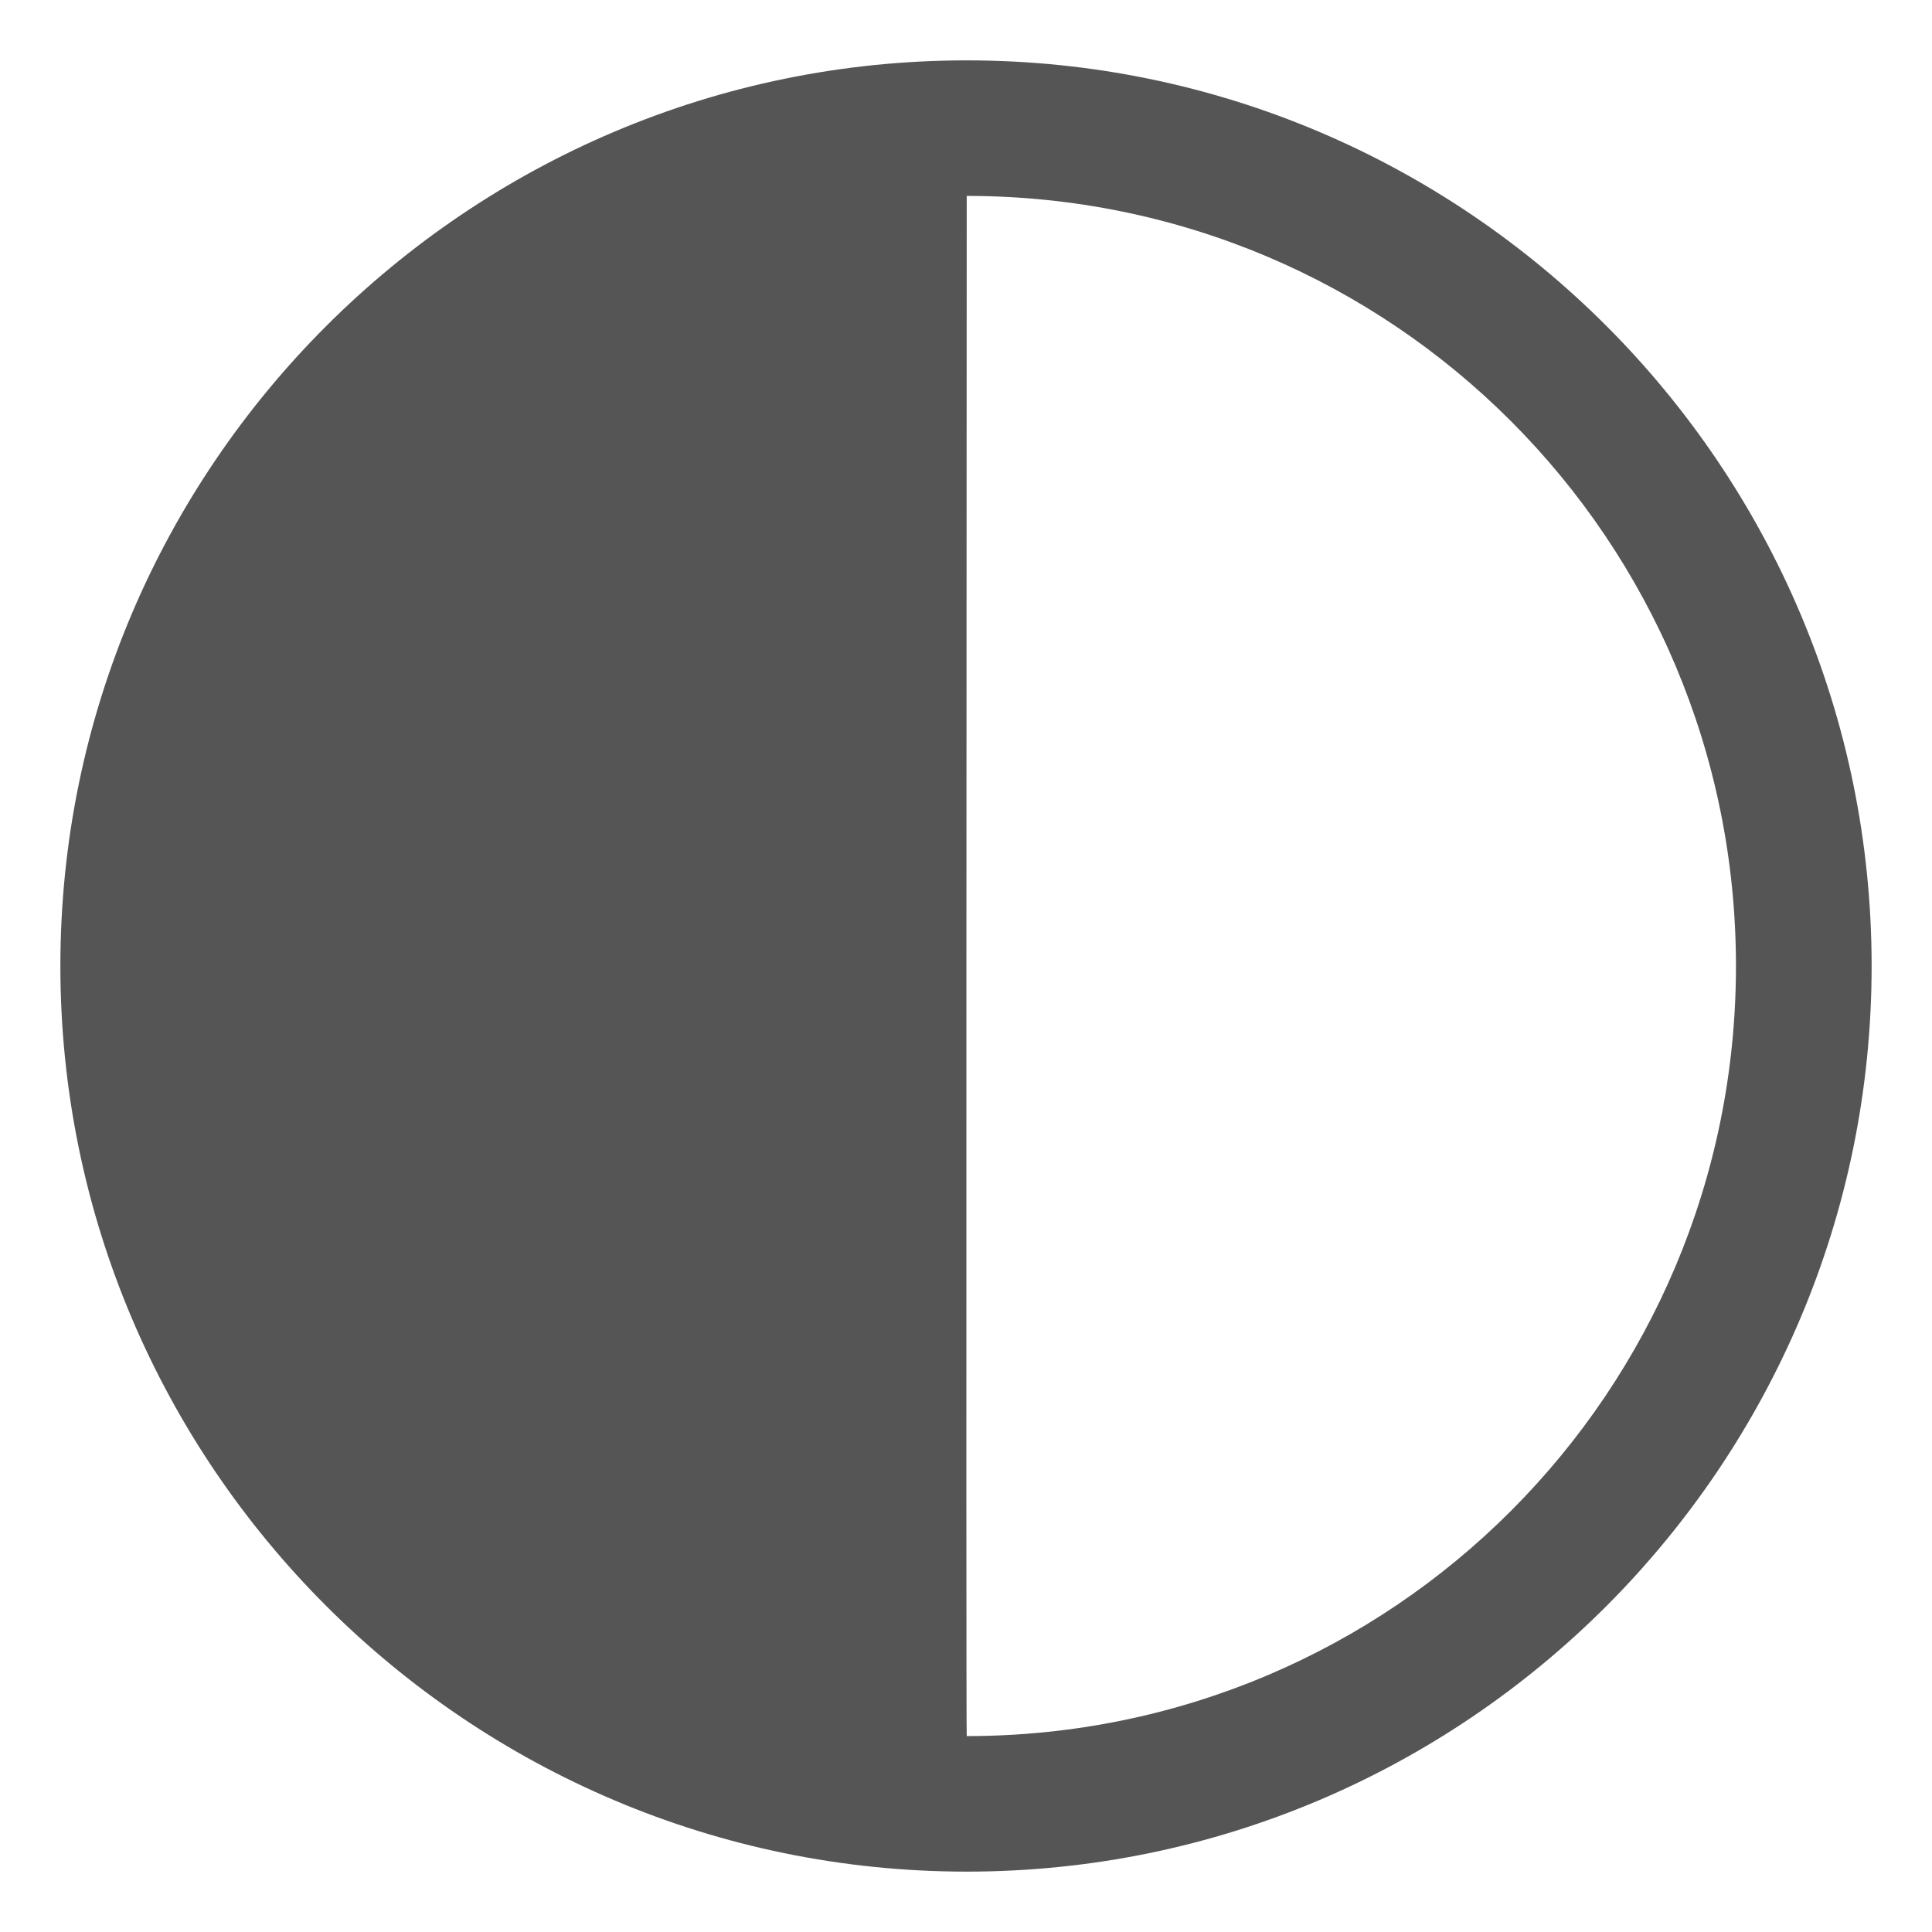 <svg xmlns="http://www.w3.org/2000/svg" viewBox="0 0 32 32">
<path style="fill:#555555#2d2d2d#bada55;line-height:normal;color:#000" d="M 16.012,1 C 7.739,1 1,7.733 1,16 c 0,8.267 6.739,15 15.012,15 C 24.286,31 31,24.267 31,16 31,7.733 24.286,1 16.012,1 z m 0,2.245 c 7.057,0 12.741,5.703 12.741,12.755 0,7.052 -5.683,12.755 -12.741,12.755 -0.014,-0.052 0,-25.51 0,-25.51 z"/>
</svg>
